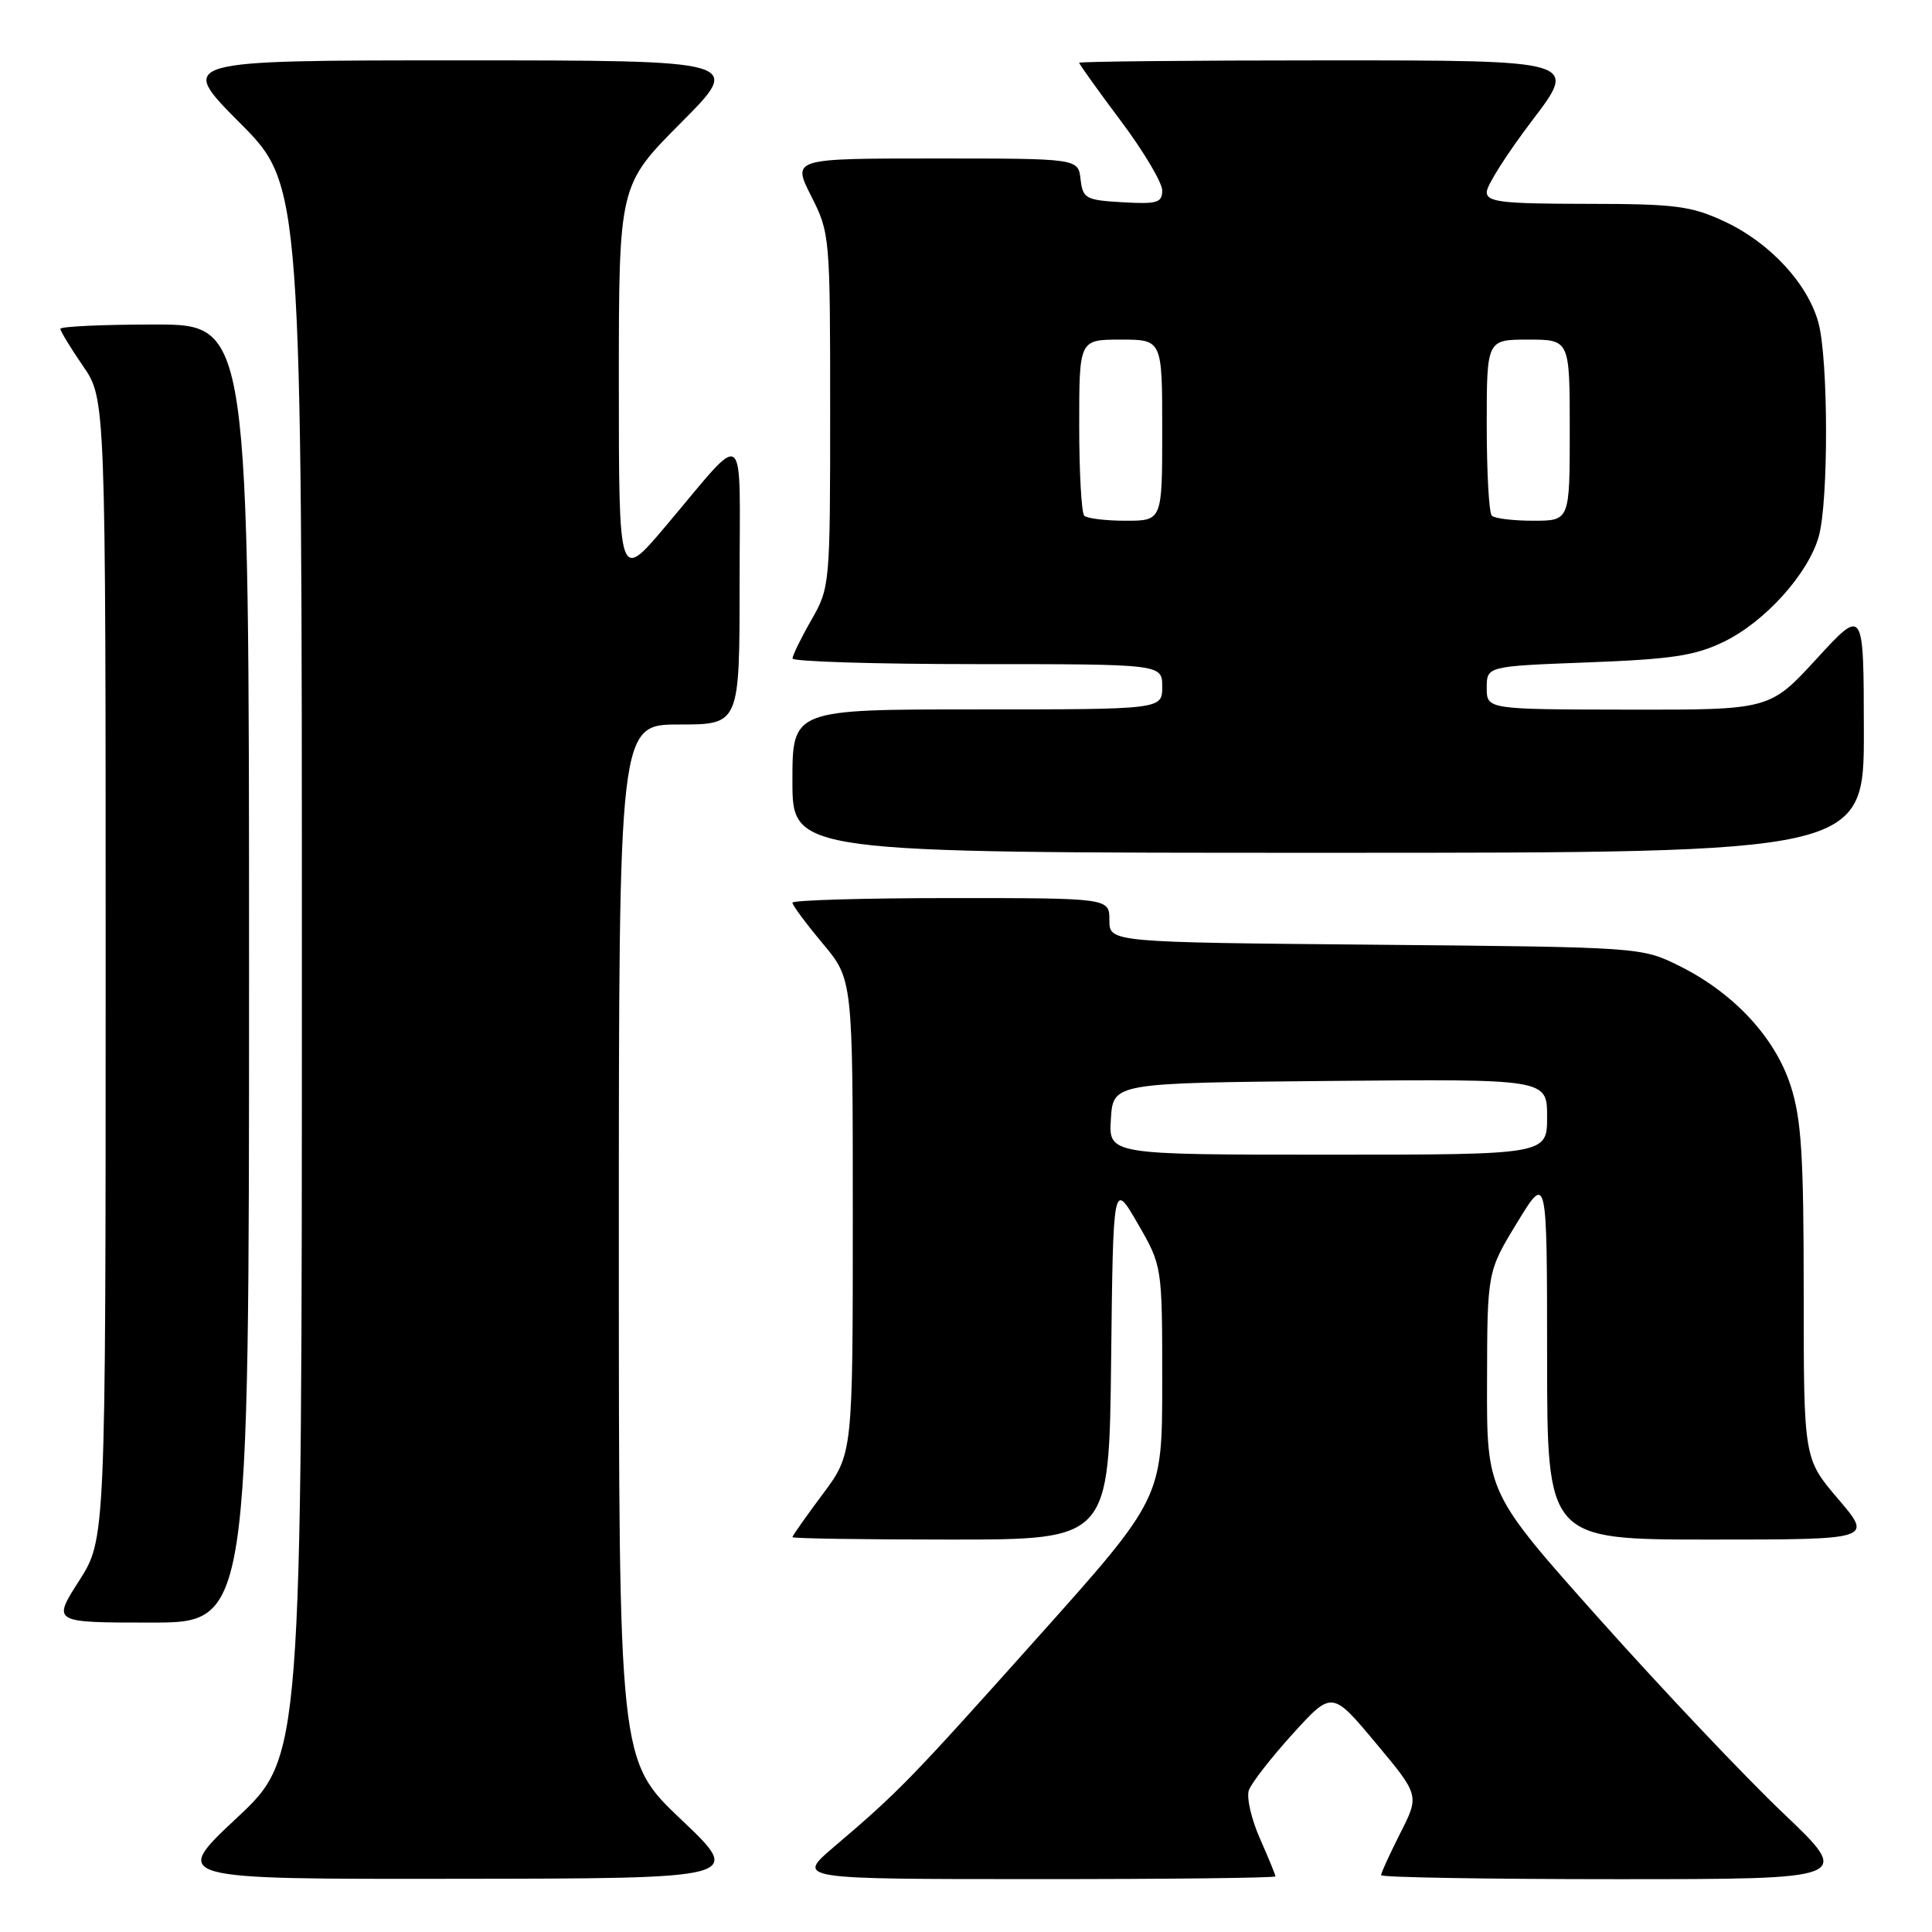 <?xml version="1.0" encoding="UTF-8" standalone="no"?>
<!DOCTYPE svg PUBLIC "-//W3C//DTD SVG 1.1//EN" "http://www.w3.org/Graphics/SVG/1.1/DTD/svg11.dtd" >
<svg xmlns="http://www.w3.org/2000/svg" xmlns:xlink="http://www.w3.org/1999/xlink" version="1.1" viewBox="0 0 256 256">
 <g >
 <path fill="currentColor"
d=" M 90.25 241.09 C 82.00 233.26 82.00 233.26 82.00 164.63 C 82.00 96.00 82.00 96.00 90.00 96.00 C 98.00 96.00 98.00 96.00 98.00 77.28 C 98.00 55.84 99.18 56.74 88.15 69.78 C 82.00 77.05 82.00 77.05 82.00 50.80 C 82.00 24.54 82.00 24.54 90.23 16.27 C 98.46 8.00 98.46 8.00 61.00 8.00 C 23.54 8.00 23.54 8.00 31.77 16.27 C 40.00 24.54 40.00 24.54 40.00 128.68 C 40.00 232.82 40.00 232.82 31.35 240.91 C 22.71 249.00 22.71 249.00 60.60 248.95 C 98.50 248.91 98.50 248.91 90.25 241.09 Z  M 169.00 248.63 C 169.00 248.42 168.07 246.16 166.94 243.60 C 165.81 241.04 165.15 238.17 165.48 237.22 C 165.80 236.28 168.42 232.92 171.28 229.76 C 176.50 224.02 176.50 224.02 182.29 230.95 C 188.09 237.89 188.09 237.89 185.54 242.91 C 184.15 245.67 183.00 248.17 183.00 248.47 C 183.00 248.76 197.06 249.00 214.24 249.00 C 245.47 249.00 245.47 249.00 236.28 240.25 C 231.22 235.44 220.32 223.92 212.04 214.65 C 197.00 197.80 197.00 197.80 197.04 183.15 C 197.07 168.50 197.07 168.50 201.03 162.00 C 204.99 155.50 204.99 155.50 205.00 179.75 C 205.00 204.00 205.00 204.00 226.58 204.00 C 248.15 204.00 248.15 204.00 243.58 198.64 C 239.00 193.28 239.00 193.28 239.00 171.26 C 239.00 153.11 238.70 148.28 237.27 143.86 C 235.20 137.45 229.71 131.55 222.50 127.98 C 217.51 125.51 217.44 125.50 182.25 125.18 C 147.00 124.86 147.00 124.86 147.00 121.93 C 147.00 119.00 147.00 119.00 126.00 119.00 C 114.45 119.00 105.00 119.28 105.00 119.61 C 105.00 119.95 106.80 122.37 109.00 125.00 C 113.00 129.78 113.00 129.78 113.00 161.21 C 113.00 192.64 113.00 192.64 109.00 198.00 C 106.80 200.95 105.00 203.50 105.00 203.68 C 105.00 203.86 114.44 204.00 125.98 204.00 C 146.96 204.00 146.96 204.00 147.23 180.25 C 147.50 156.50 147.50 156.50 150.75 162.12 C 154.00 167.74 154.00 167.74 154.00 183.13 C 154.00 198.52 154.00 198.52 137.46 217.01 C 120.55 235.92 119.12 237.39 110.48 244.74 C 105.50 248.99 105.50 248.99 137.25 248.99 C 154.71 249.00 169.00 248.83 169.00 248.63 Z  M 33.00 129.00 C 33.00 43.00 33.00 43.00 20.50 43.00 C 13.62 43.00 8.00 43.26 8.00 43.57 C 8.00 43.88 9.35 46.10 11.00 48.50 C 14.00 52.86 14.00 52.86 14.00 128.41 C 14.00 203.96 14.00 203.96 10.47 209.48 C 6.94 215.00 6.94 215.00 19.97 215.00 C 33.00 215.00 33.00 215.00 33.00 129.00 Z  M 246.97 96.75 C 246.95 80.50 246.95 80.50 240.72 87.28 C 234.50 94.06 234.50 94.06 215.75 94.03 C 197.00 94.00 197.00 94.00 197.00 91.14 C 197.00 88.28 197.00 88.28 210.42 87.77 C 221.54 87.35 224.61 86.88 228.41 85.04 C 233.87 82.40 239.62 76.01 241.00 71.07 C 242.31 66.35 242.27 47.51 240.94 42.72 C 239.50 37.53 234.48 32.13 228.51 29.35 C 224.06 27.28 222.02 27.02 210.25 27.01 C 198.92 27.00 197.00 26.77 197.00 25.44 C 197.00 24.58 199.72 20.31 203.04 15.94 C 209.09 8.00 209.09 8.00 176.04 8.00 C 157.87 8.00 143.00 8.15 143.00 8.32 C 143.00 8.50 145.47 11.96 148.50 16.00 C 151.53 20.04 154.00 24.20 154.00 25.23 C 154.00 26.86 153.33 27.07 148.75 26.80 C 143.85 26.52 143.48 26.31 143.18 23.75 C 142.87 21.00 142.87 21.00 123.92 21.00 C 104.97 21.00 104.97 21.00 107.48 25.97 C 109.96 30.85 110.00 31.31 110.00 54.36 C 110.00 77.49 109.97 77.85 107.51 82.15 C 106.14 84.54 105.02 86.84 105.01 87.25 C 105.01 87.66 116.03 88.00 129.50 88.00 C 154.00 88.00 154.00 88.00 154.00 91.00 C 154.00 94.00 154.00 94.00 129.50 94.00 C 105.00 94.00 105.00 94.00 105.00 103.50 C 105.00 113.00 105.00 113.00 176.00 113.00 C 247.00 113.00 247.00 113.00 246.97 96.75 Z  M 147.20 148.25 C 147.50 143.50 147.50 143.50 176.25 143.23 C 205.00 142.97 205.00 142.97 205.00 147.98 C 205.00 153.00 205.00 153.00 175.95 153.00 C 146.89 153.00 146.89 153.00 147.20 148.25 Z  M 143.67 68.33 C 143.30 67.97 143.00 62.57 143.00 56.33 C 143.00 45.00 143.00 45.00 148.50 45.00 C 154.00 45.00 154.00 45.00 154.00 57.00 C 154.00 69.00 154.00 69.00 149.17 69.00 C 146.51 69.00 144.03 68.70 143.67 68.33 Z  M 197.67 68.33 C 197.30 67.97 197.00 62.57 197.00 56.33 C 197.00 45.00 197.00 45.00 202.50 45.00 C 208.00 45.00 208.00 45.00 208.00 57.00 C 208.00 69.00 208.00 69.00 203.17 69.00 C 200.51 69.00 198.03 68.70 197.67 68.33 Z "/>
</g>
</svg>